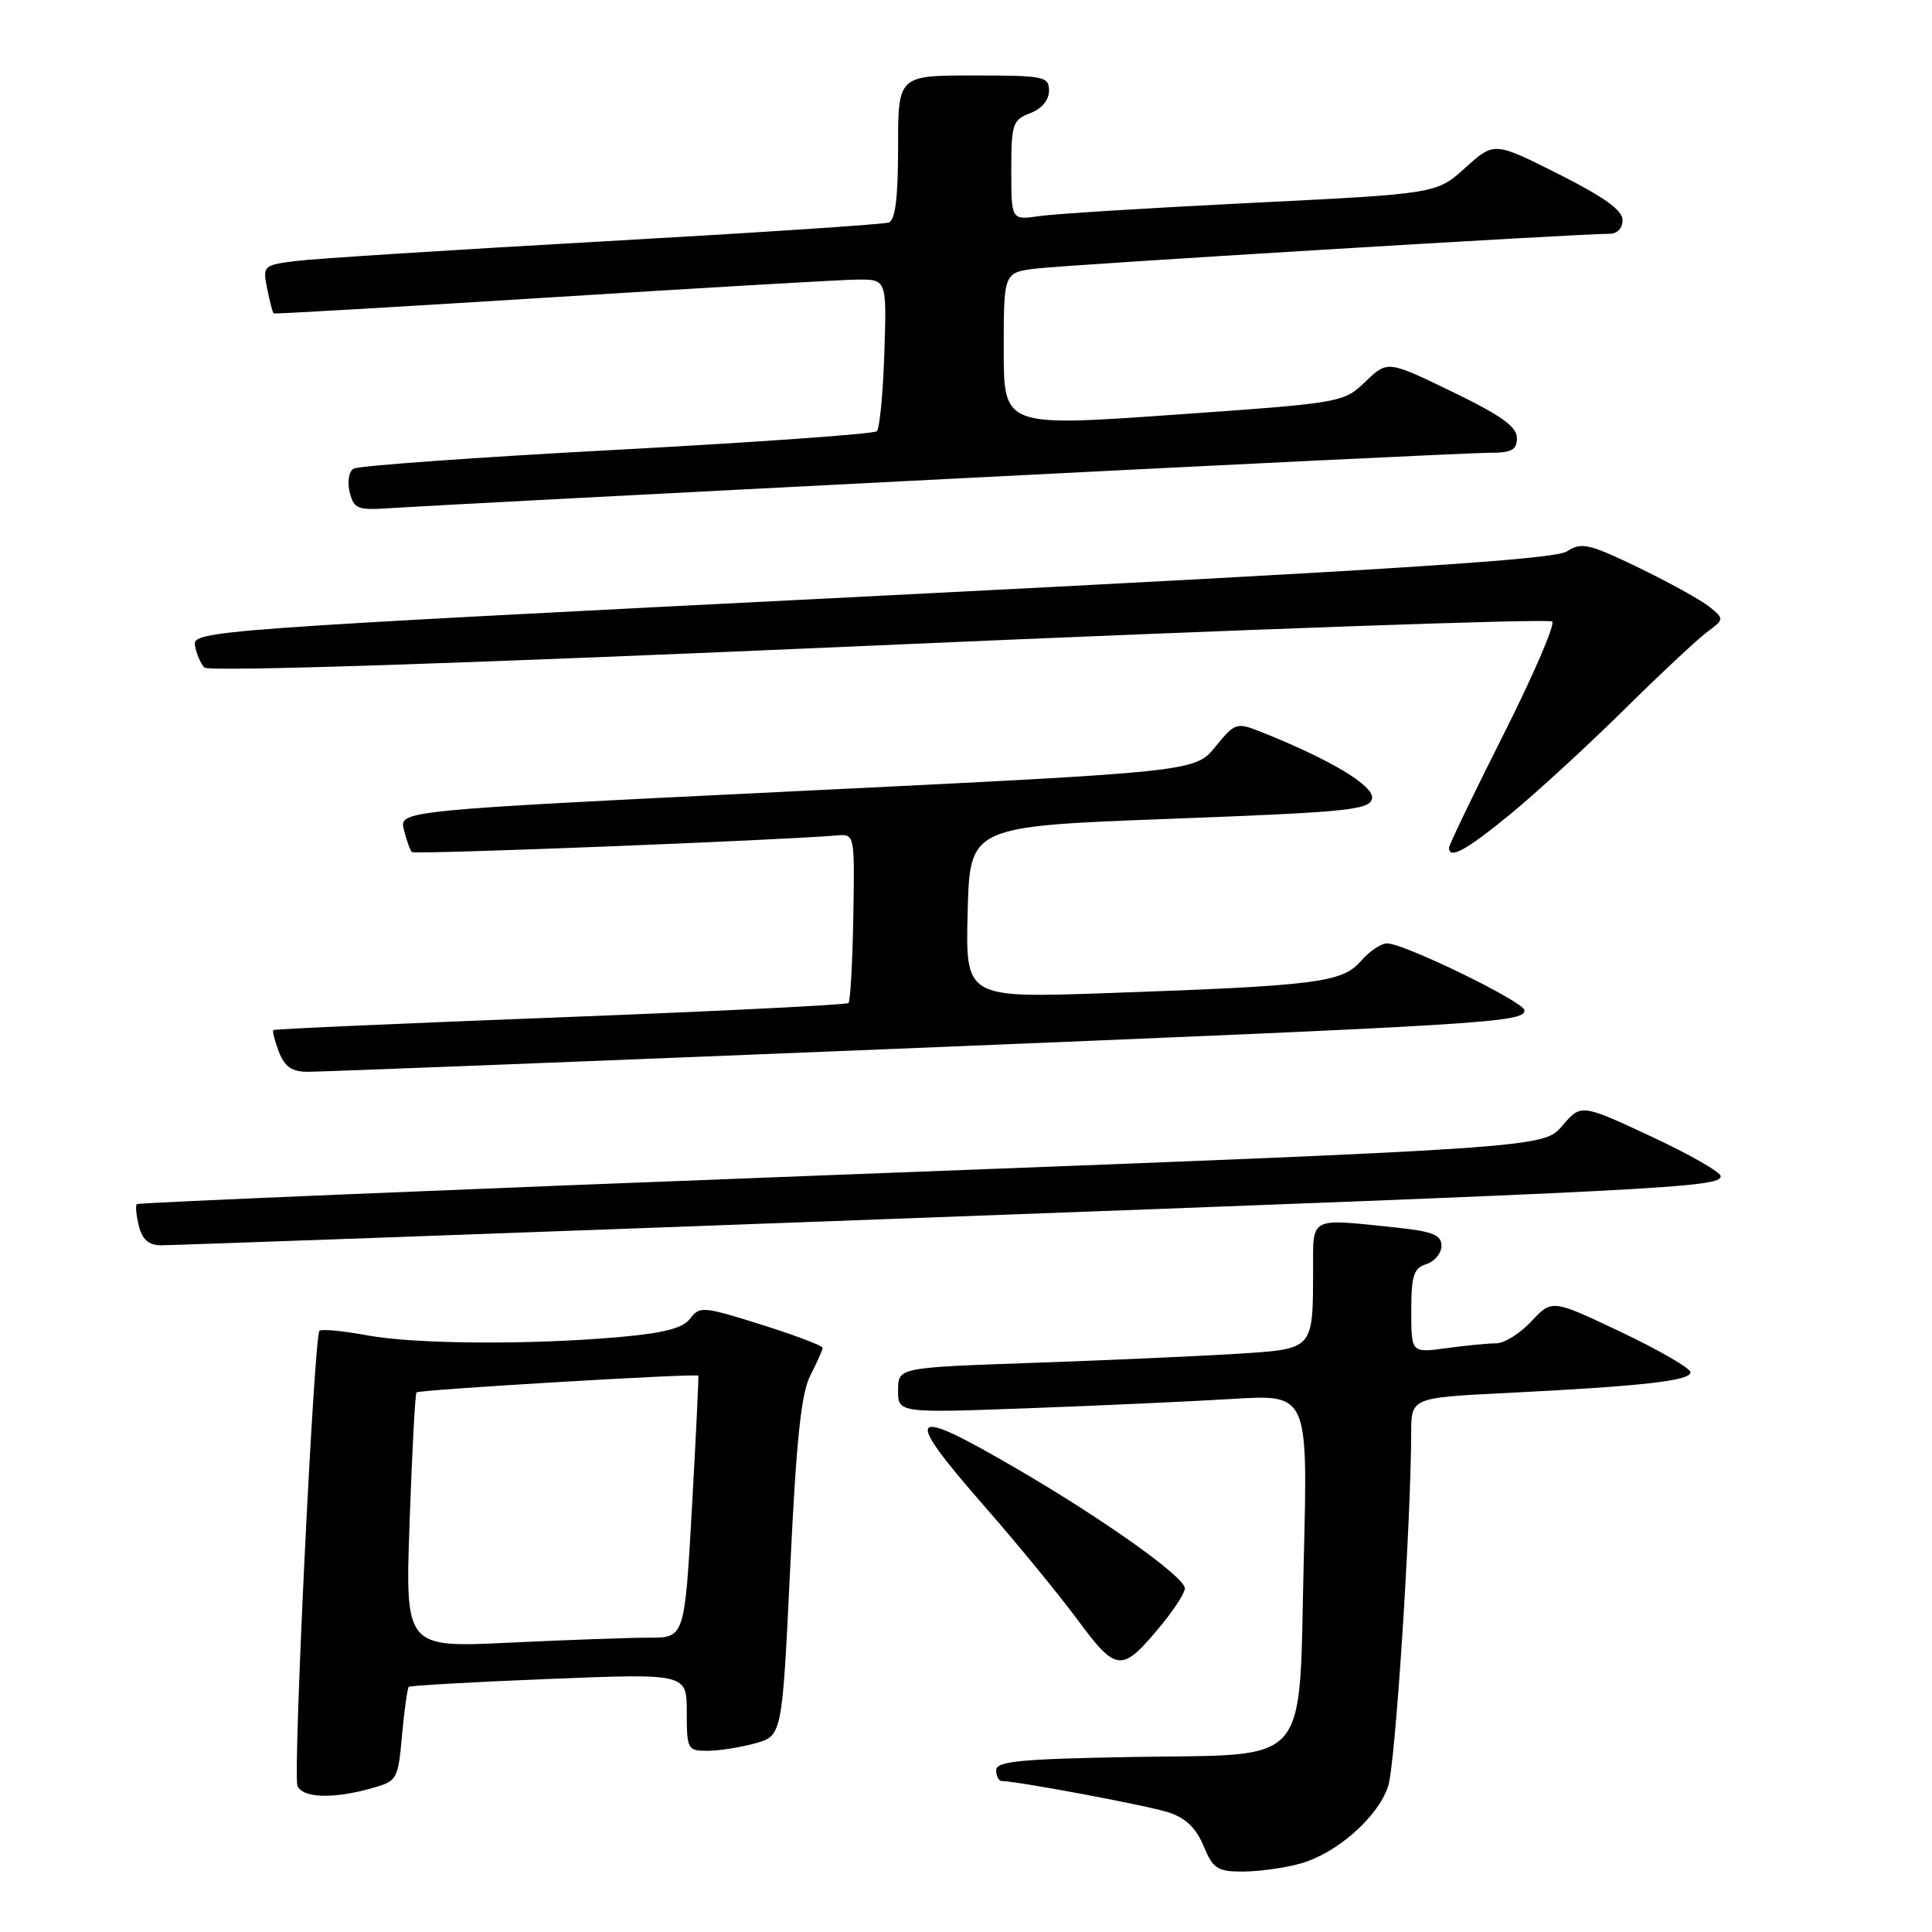 <?xml version="1.0" encoding="UTF-8" standalone="no"?>
<!DOCTYPE svg PUBLIC "-//W3C//DTD SVG 1.1//EN" "http://www.w3.org/Graphics/SVG/1.1/DTD/svg11.dtd" >
<svg xmlns="http://www.w3.org/2000/svg" xmlns:xlink="http://www.w3.org/1999/xlink" version="1.1" viewBox="0 0 256 256">
 <g >
 <path fill="currentColor"
d=" M 172.28 246.94 C 177.13 245.59 182.58 240.79 183.94 236.68 C 184.89 233.81 186.95 202.07 186.99 189.85 C 187.00 185.20 187.00 185.20 199.75 184.57 C 217.56 183.68 224.00 182.96 224.00 181.84 C 224.00 181.31 219.87 178.92 214.83 176.52 C 205.65 172.16 205.65 172.16 202.92 175.08 C 201.42 176.69 199.32 178.00 198.24 178.00 C 197.16 178.00 194.19 178.29 191.64 178.64 C 187.00 179.27 187.00 179.27 187.00 173.70 C 187.00 169.01 187.32 168.03 189.00 167.50 C 190.10 167.15 191.00 166.06 191.00 165.08 C 191.00 163.62 189.85 163.17 184.85 162.64 C 173.40 161.45 174.00 161.14 173.99 168.25 C 173.96 178.97 174.17 178.74 163.66 179.40 C 158.62 179.71 146.51 180.25 136.75 180.59 C 119.00 181.21 119.00 181.21 119.00 184.22 C 119.00 187.23 119.00 187.23 136.25 186.60 C 145.74 186.25 157.95 185.69 163.40 185.36 C 173.30 184.76 173.30 184.76 172.76 206.49 C 172.06 234.67 174.03 232.39 149.97 232.81 C 135.16 233.07 132.00 233.38 132.00 234.56 C 132.00 235.35 132.34 236.00 132.75 236.00 C 134.80 236.01 151.92 239.22 154.77 240.13 C 157.07 240.86 158.47 242.18 159.47 244.58 C 160.74 247.62 161.32 248.00 164.70 247.99 C 166.79 247.99 170.20 247.52 172.28 246.94 Z  M 49.11 236.99 C 52.66 236.00 52.73 235.88 53.27 229.91 C 53.58 226.57 53.98 223.70 54.16 223.52 C 54.35 223.35 62.71 222.87 72.75 222.47 C 91.00 221.74 91.00 221.74 91.00 226.87 C 91.00 231.80 91.11 232.00 93.75 231.99 C 95.26 231.99 98.11 231.54 100.07 231.00 C 103.64 230.00 103.64 230.00 104.71 207.67 C 105.52 190.70 106.16 184.59 107.39 182.22 C 108.27 180.50 109.00 178.87 109.00 178.59 C 109.00 178.31 105.34 176.93 100.88 175.52 C 93.23 173.11 92.68 173.06 91.48 174.69 C 90.56 175.96 88.07 176.62 82.36 177.14 C 70.47 178.22 55.06 178.13 48.59 176.93 C 45.41 176.34 42.59 176.08 42.33 176.34 C 41.61 177.06 38.80 235.03 39.41 236.61 C 40.03 238.24 44.04 238.40 49.11 236.99 Z  M 153.92 215.28 C 155.61 213.22 157.00 211.06 157.00 210.47 C 157.00 208.97 146.41 201.43 134.81 194.66 C 120.16 186.11 119.43 187.01 130.62 199.79 C 134.81 204.58 140.30 211.28 142.82 214.68 C 147.99 221.65 148.64 221.69 153.92 215.28 Z  M 118.50 161.50 C 220.78 157.71 228.00 157.34 228.00 155.85 C 228.00 155.32 223.84 152.94 218.75 150.57 C 209.50 146.26 209.50 146.26 207.00 149.18 C 204.50 152.10 204.50 152.10 111.50 155.65 C 60.35 157.60 18.33 159.36 18.13 159.55 C 17.93 159.75 18.05 161.05 18.40 162.45 C 18.84 164.22 19.72 165.00 21.27 165.01 C 22.50 165.02 66.25 163.44 118.50 161.50 Z  M 118.50 138.98 C 197.41 135.76 202.00 135.48 202.00 133.87 C 202.00 132.77 186.05 125.00 183.78 125.00 C 183.00 125.00 181.43 126.07 180.30 127.37 C 177.84 130.19 174.44 130.62 146.72 131.59 C 127.93 132.25 127.93 132.25 128.22 120.87 C 128.50 109.50 128.50 109.50 154.99 108.50 C 178.67 107.61 181.51 107.32 181.80 105.80 C 182.12 104.14 176.29 100.65 167.12 96.99 C 163.83 95.69 163.66 95.74 161.04 98.95 C 158.34 102.26 158.34 102.26 105.61 104.83 C 52.88 107.40 52.88 107.40 53.52 109.95 C 53.87 111.35 54.35 112.68 54.58 112.91 C 54.92 113.25 102.91 111.37 110.88 110.70 C 113.25 110.50 113.25 110.50 113.07 121.48 C 112.96 127.51 112.68 132.65 112.43 132.90 C 112.19 133.15 95.00 134.00 74.24 134.80 C 53.48 135.60 36.37 136.35 36.22 136.49 C 36.07 136.62 36.40 137.91 36.95 139.36 C 37.70 141.33 38.66 142.00 40.73 142.02 C 42.25 142.03 77.25 140.66 118.50 138.98 Z  M 200.20 107.82 C 203.66 104.97 210.40 98.78 215.17 94.07 C 219.94 89.36 224.89 84.72 226.17 83.77 C 228.49 82.04 228.49 82.02 226.50 80.40 C 225.40 79.51 221.18 77.18 217.13 75.22 C 210.52 72.03 209.55 71.81 207.63 73.06 C 205.99 74.13 184.71 75.50 115.50 79.00 C 27.59 83.43 25.51 83.58 25.83 85.52 C 26.02 86.61 26.58 87.93 27.08 88.45 C 27.66 89.04 60.80 87.96 116.48 85.51 C 165.14 83.37 205.28 81.95 205.68 82.35 C 206.08 82.75 203.16 89.51 199.20 97.37 C 195.24 105.23 192.00 111.97 192.00 112.33 C 192.00 113.93 194.31 112.66 200.20 107.82 Z  M 125.43 63.47 C 162.80 61.56 195.09 60.00 197.18 60.00 C 200.31 60.00 201.00 59.65 201.00 58.03 C 201.00 56.54 198.89 55.04 192.43 51.91 C 183.86 47.76 183.86 47.76 180.93 50.57 C 178.01 53.36 177.86 53.39 155.50 54.96 C 133.00 56.54 133.00 56.54 133.00 46.33 C 133.00 36.12 133.00 36.12 137.25 35.59 C 141.30 35.09 209.60 30.94 213.25 30.98 C 214.29 30.99 215.00 30.25 215.00 29.16 C 215.00 27.86 212.53 26.09 206.49 23.05 C 197.99 18.78 197.99 18.78 194.17 22.22 C 190.36 25.67 190.36 25.67 165.93 26.88 C 152.49 27.54 139.81 28.33 137.75 28.63 C 134.00 29.18 134.00 29.18 134.00 22.56 C 134.00 16.43 134.18 15.88 136.50 15.00 C 138.03 14.42 139.00 13.26 139.00 12.02 C 139.00 10.13 138.37 10.00 129.00 10.00 C 119.00 10.00 119.00 10.00 119.00 19.53 C 119.00 26.26 118.63 29.19 117.75 29.49 C 117.06 29.73 100.08 30.85 80.00 31.98 C 59.92 33.11 41.54 34.28 39.14 34.59 C 34.88 35.14 34.80 35.23 35.40 38.25 C 35.74 39.96 36.13 41.43 36.26 41.53 C 36.39 41.62 52.92 40.66 73.00 39.40 C 93.08 38.14 111.30 37.08 113.50 37.05 C 117.50 37.00 117.50 37.00 117.18 46.75 C 117.01 52.11 116.56 56.79 116.18 57.14 C 115.81 57.50 100.30 58.60 81.73 59.60 C 63.16 60.59 47.46 61.72 46.85 62.10 C 46.22 62.48 46.00 63.85 46.34 65.23 C 46.91 67.49 47.33 67.64 52.23 67.30 C 55.13 67.10 88.07 65.37 125.43 63.47 Z  M 54.28 201.56 C 54.60 192.34 55.01 184.66 55.19 184.50 C 55.55 184.14 92.34 181.96 92.53 182.28 C 92.60 182.40 92.22 190.26 91.69 199.75 C 90.71 217.00 90.71 217.00 86.01 217.00 C 83.43 217.00 75.10 217.30 67.50 217.66 C 53.68 218.33 53.68 218.33 54.28 201.56 Z "/>
</g>
</svg>